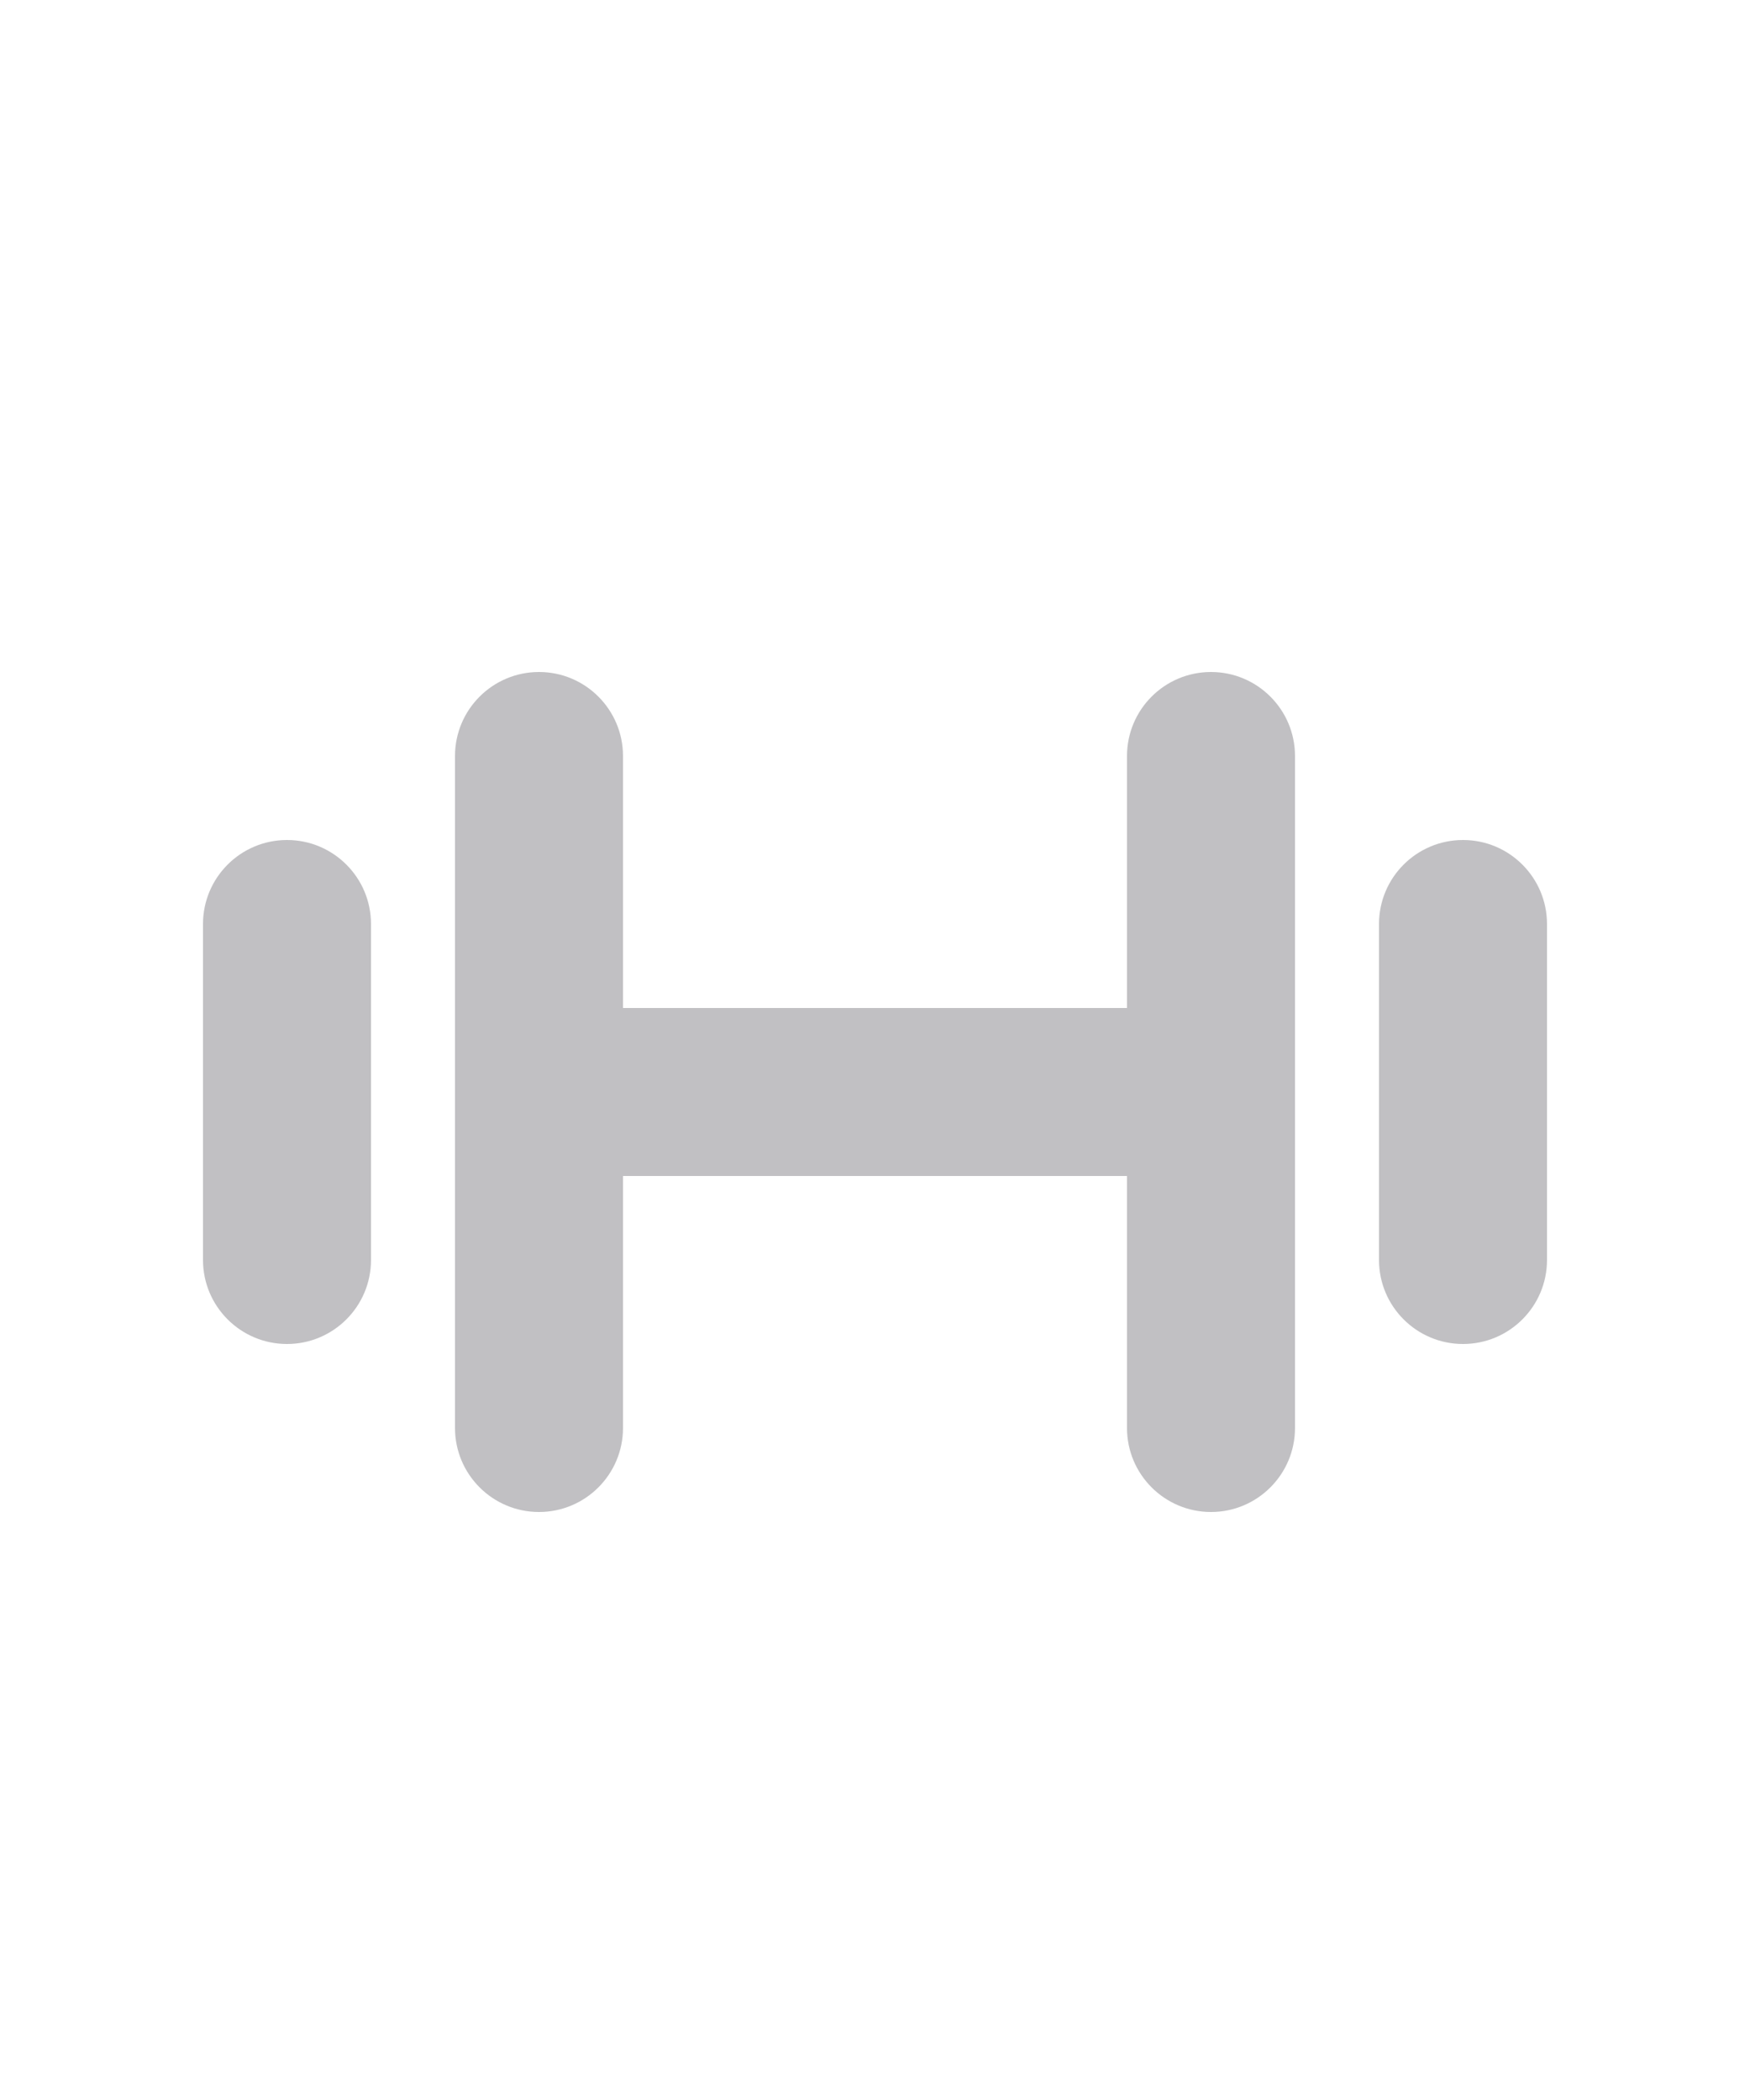 <svg width="500" height="600" viewBox="9.5 23 5 25" version="1.1" xmlns="http://www.w3.org/2000/svg" xmlns:xlink="http://www.w3.org/1999/xlink">
    <g id="Rent" stroke="none" stroke-width="1" fill="none" fill-rule="evenodd">
        <g id="Group-15" opacity="0.3" transform="translate(0, 24)">
            <rect id="Rectangle-" x="0" y="0" width="24" height="24"></rect>
            <g id="Group-10" transform="translate(4, 7)" fill="#2E2D36" fill-rule="nonzero">
                <path d="M12,6 C12.552,6 13,5.552 13,5 C13,4.448 12.552,4 12,4 L5,4 C4.448,4 4,4.448 4,5 C4,5.552 4.448,6 5,6 L12,6 Z" id="Stroke-6"></path>
                <path d="M11,9 C11,9.552 11.448,10 12,10 C12.552,10 13,9.552 13,9 L13,1 C13,0.448 12.552,0 12,0 C11.448,0 11,0.448 11,1 L11,9 Z" id="Stroke-7"></path>
                <path d="M3,9 C3,9.552 3.448,10 4,10 C4.552,10 5,9.552 5,9 L5,1 C5,0.448 4.552,0 4,0 C3.448,0 3,0.448 3,1 L3,9 Z" id="Stroke-8"></path>
                <path d="M0,7 C0,7.552 0.448,8 1,8 C1.552,8 2,7.552 2,7 L2,3 C2,2.448 1.552,2 1,2 C0.448,2 0,2.448 0,3 L0,7 Z" id="Stroke-9"></path>
                <path d="M14,7 C14,7.552 14.448,8 15,8 C15.552,8 16,7.552 16,7 L16,3 C16,2.448 15.552,2 15,2 C14.448,2 14,2.448 14,3 L14,7 Z" id="Stroke-10"></path>
            </g>
        </g>
    </g>
</svg>
